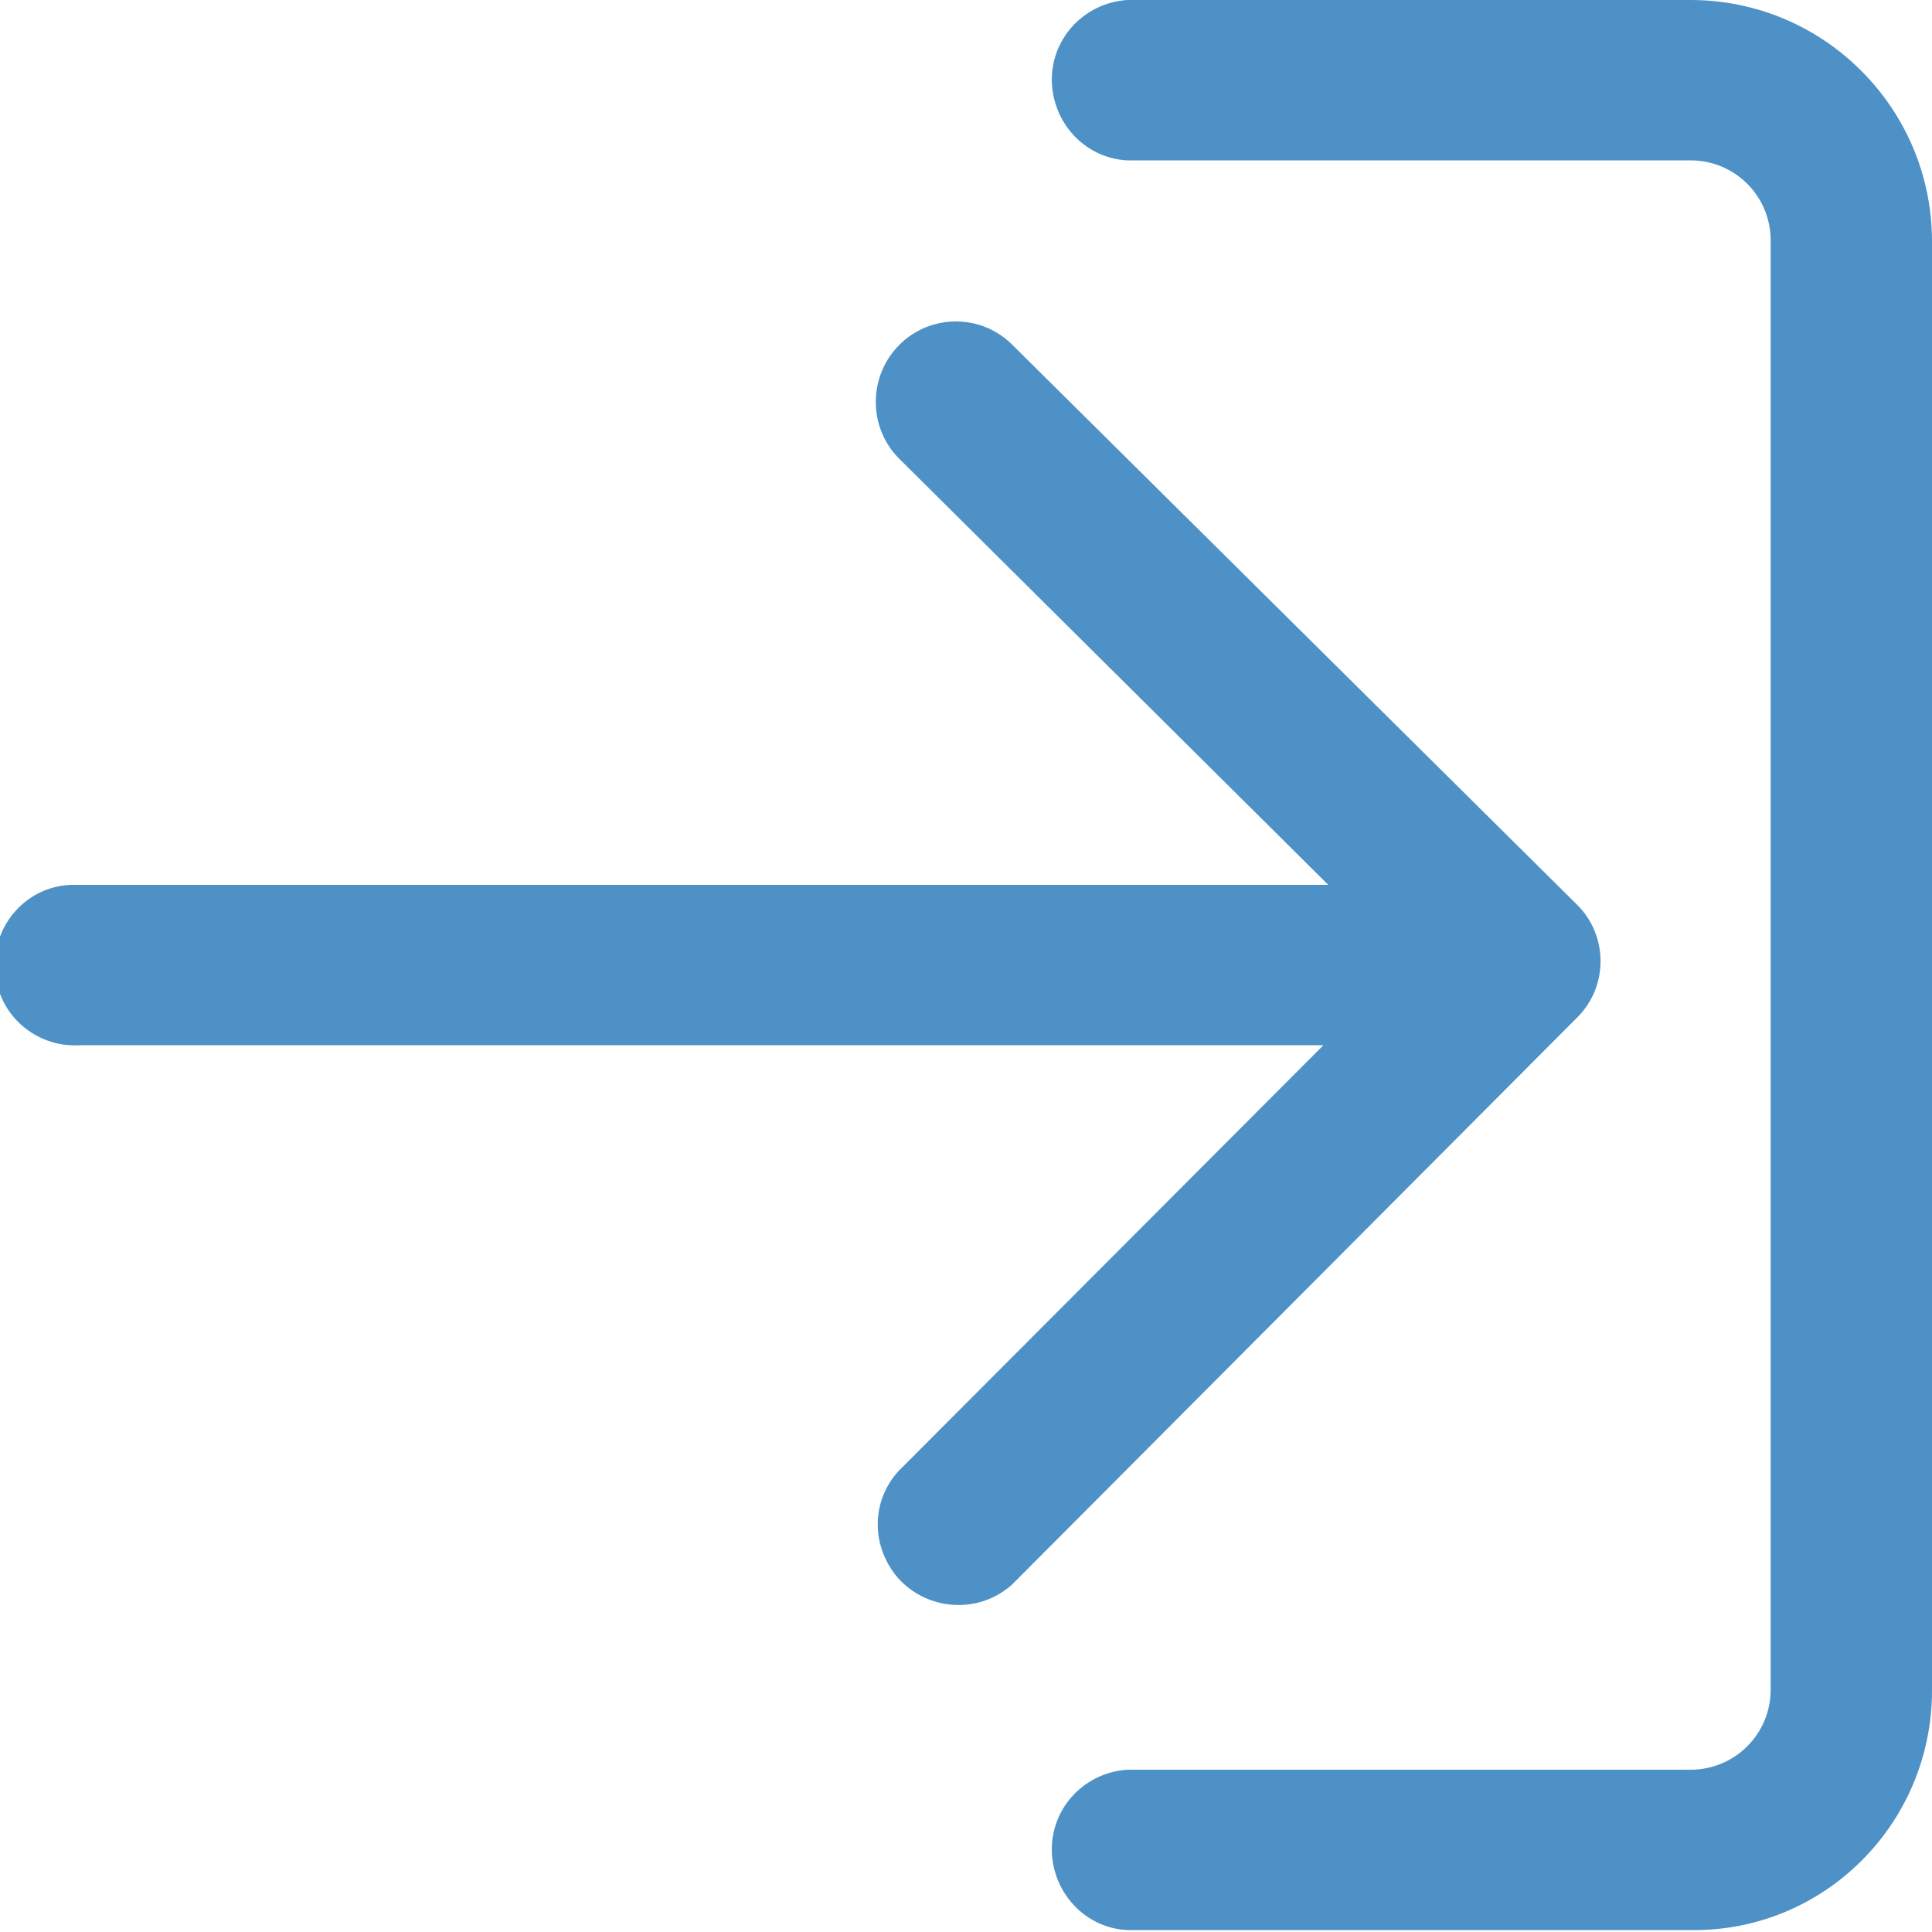<?xml version="1.0" encoding="utf-8"?>
<!-- Generator: Adobe Illustrator 23.0.1, SVG Export Plug-In . SVG Version: 6.00 Build 0)  -->
<svg version="1.1" id="Layer_1" xmlns="http://www.w3.org/2000/svg" xmlns:xlink="http://www.w3.org/1999/xlink" x="0px" y="0px"
	 viewBox="0 0 200 200" style="enable-background:new 0 0 200 200;" xml:space="preserve">
<style type="text/css">
	.st0{fill:#4D91C6;}
</style>
<title>Asset 40</title>
<g>
	<g id="Layer_1-2">
		<path class="st0" d="M163.3,105.3L104.8,164c-3.4,3.1-8.7,2.8-11.8-0.6c-2.8-3.2-2.9-7.9,0-11.1l44-44.1H8.3
			c-4.6,0.3-8.6-3.2-8.8-7.8c-0.3-4.6,3.2-8.6,7.8-8.8c0.3,0,0.7,0,1,0h129.2L93,47.4c-3.2-3.3-3.1-8.6,0.2-11.8
			c3.2-3.1,8.3-3.1,11.5,0l58.5,58C166.5,96.8,166.5,102.1,163.3,105.3C163.2,105.3,163.2,105.3,163.3,105.3L163.3,105.3z"/>
		<path class="st0" d="M200,175V25c0-13.8-11.2-25-25-25h-58.3c-4.6,0.3-8.1,4.2-7.8,8.8c0.3,4.2,3.6,7.6,7.8,7.8H175
			c4.6,0,8.3,3.7,8.3,8.3v150c0,4.6-3.7,8.3-8.3,8.3h-58.3c-4.6,0.3-8.1,4.2-7.8,8.8c0.3,4.2,3.6,7.6,7.8,7.8H175
			C188.8,200,200,188.8,200,175z"/>
	</g>
</g>
</svg>

